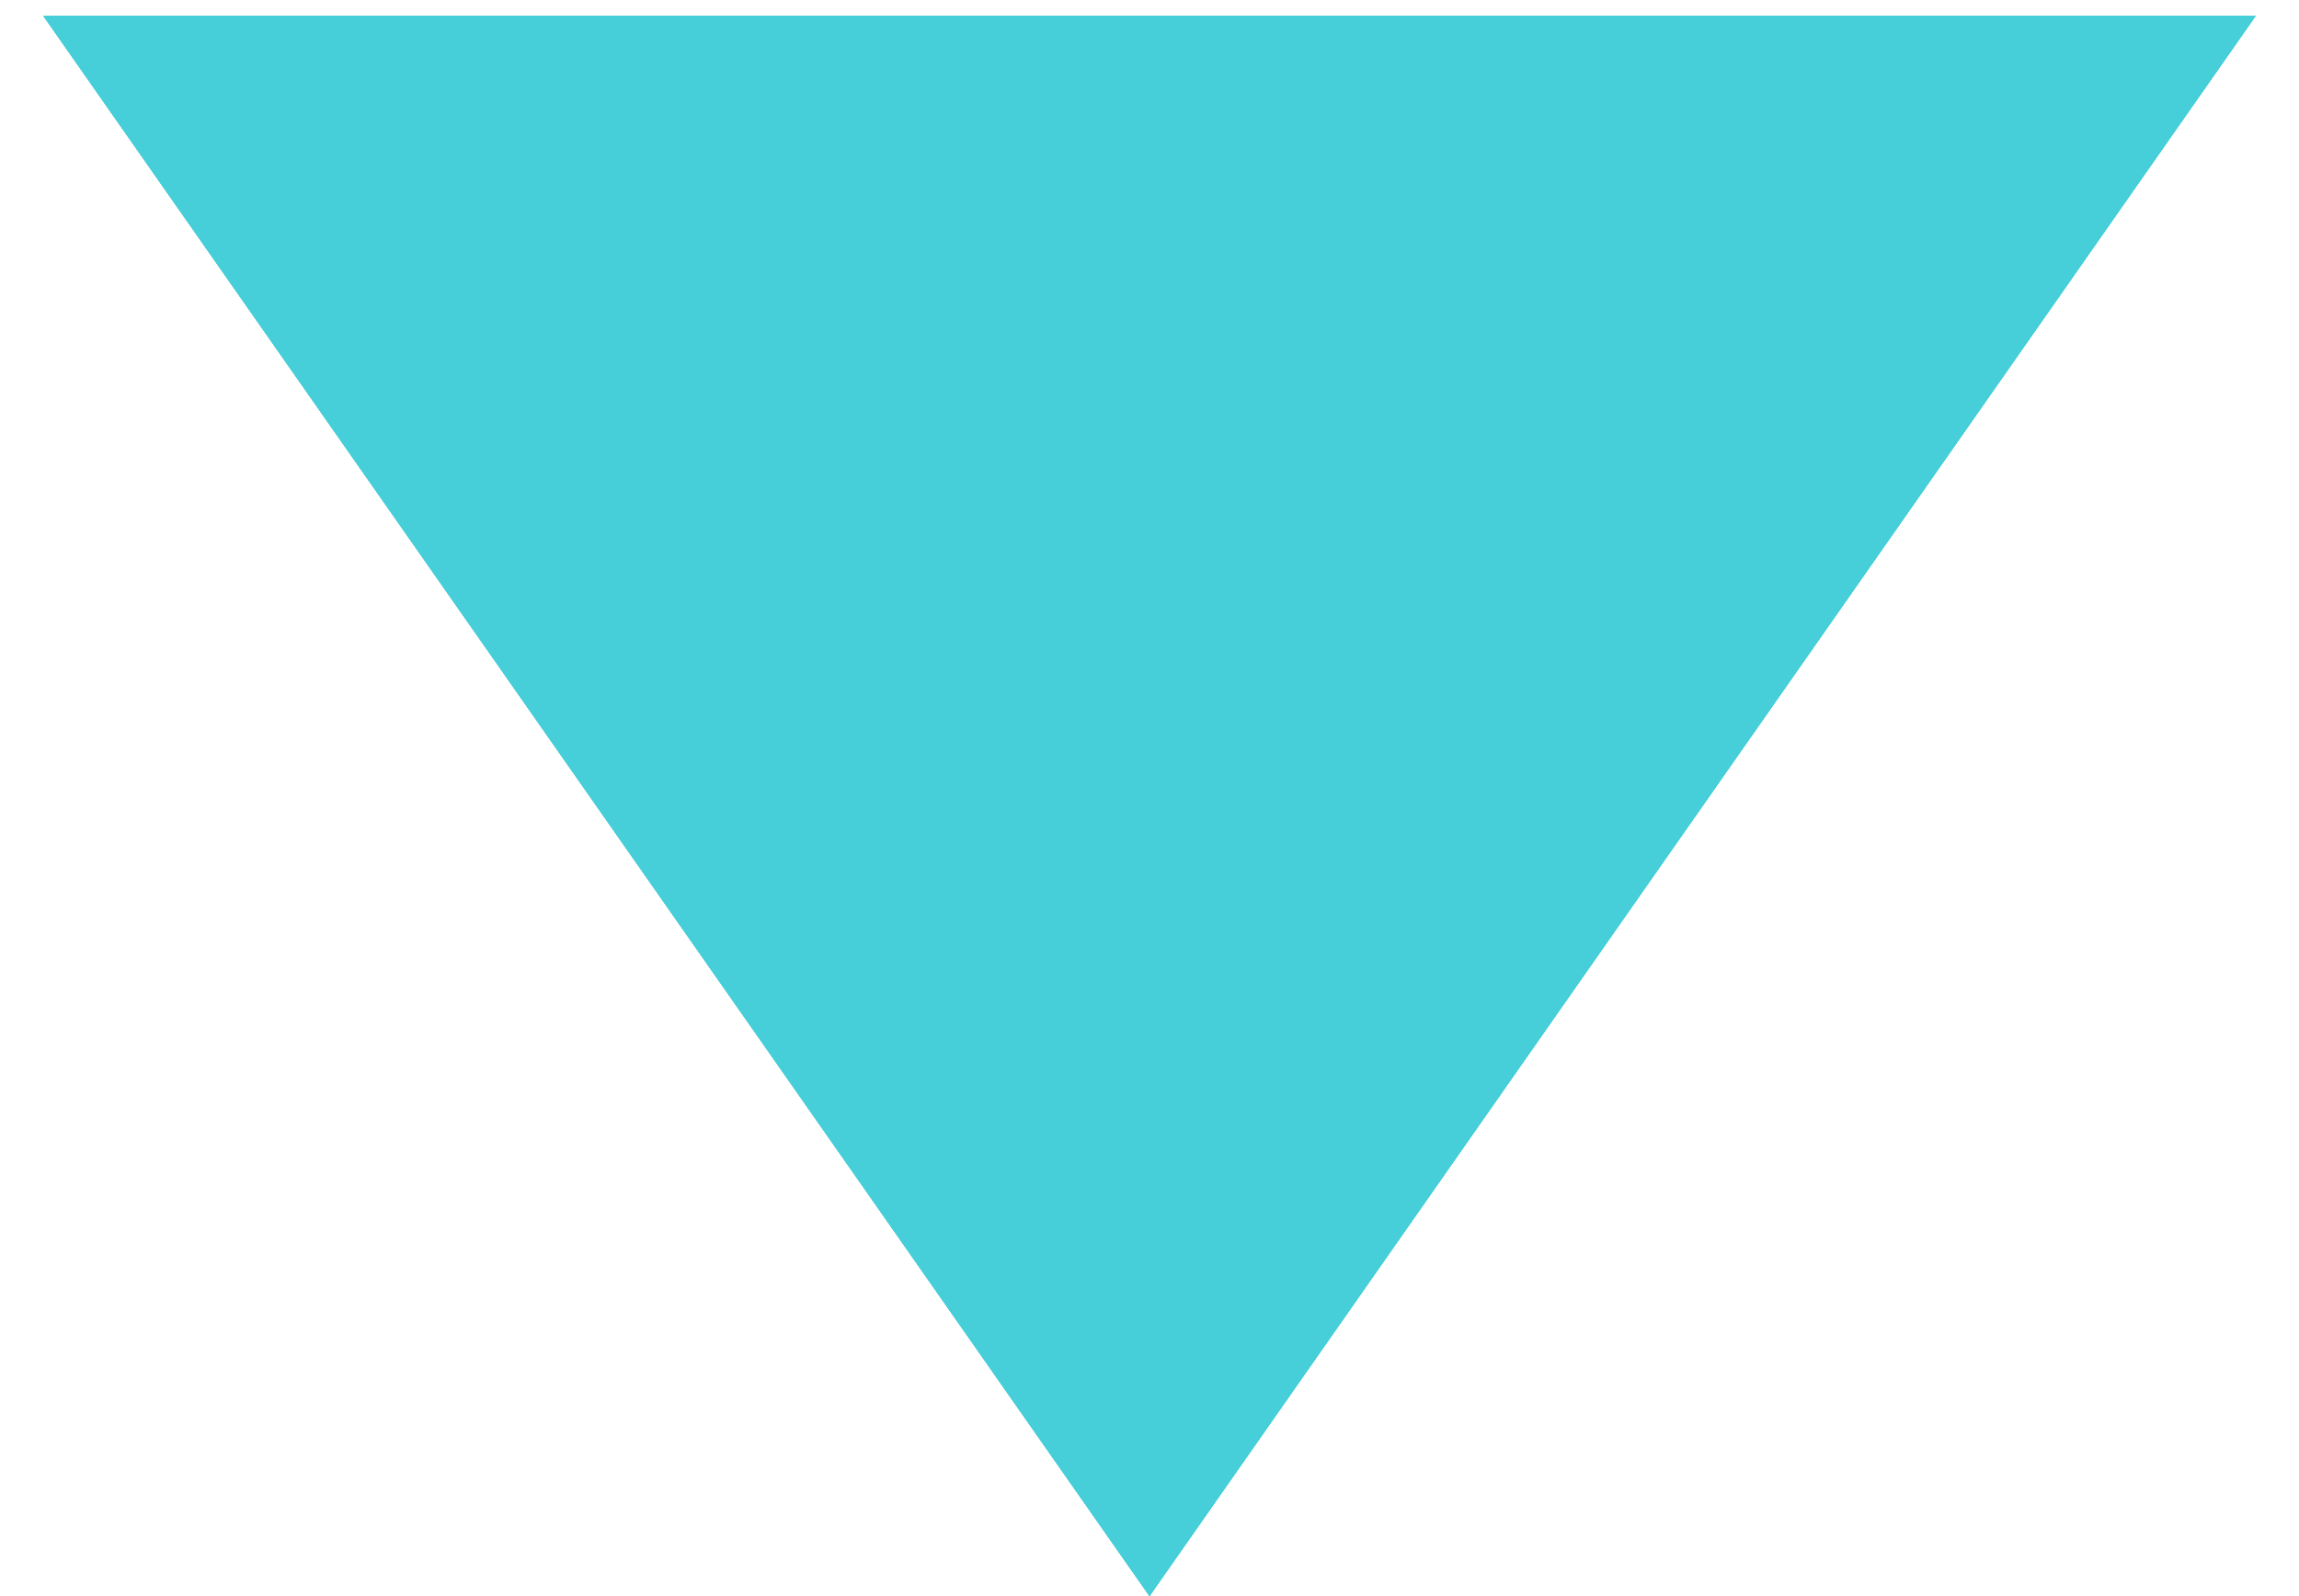 <svg width="36" height="25" viewBox="0 0 36 25" fill="none" xmlns="http://www.w3.org/2000/svg">
<path d="M18 25L35.321 0.25H0.679L18 25Z" fill="#46CFD8"/>
<path d="M18 25L35.321 0.25H0.679L18 25Z" fill="#46CFD8"/>
<path d="M18 25L35.321 0.25H0.679L18 25Z" fill="#46CFD8"/>
<path d="M18 25L35.321 0.25H0.679L18 25Z" fill="#46CFD8"/>
</svg>
